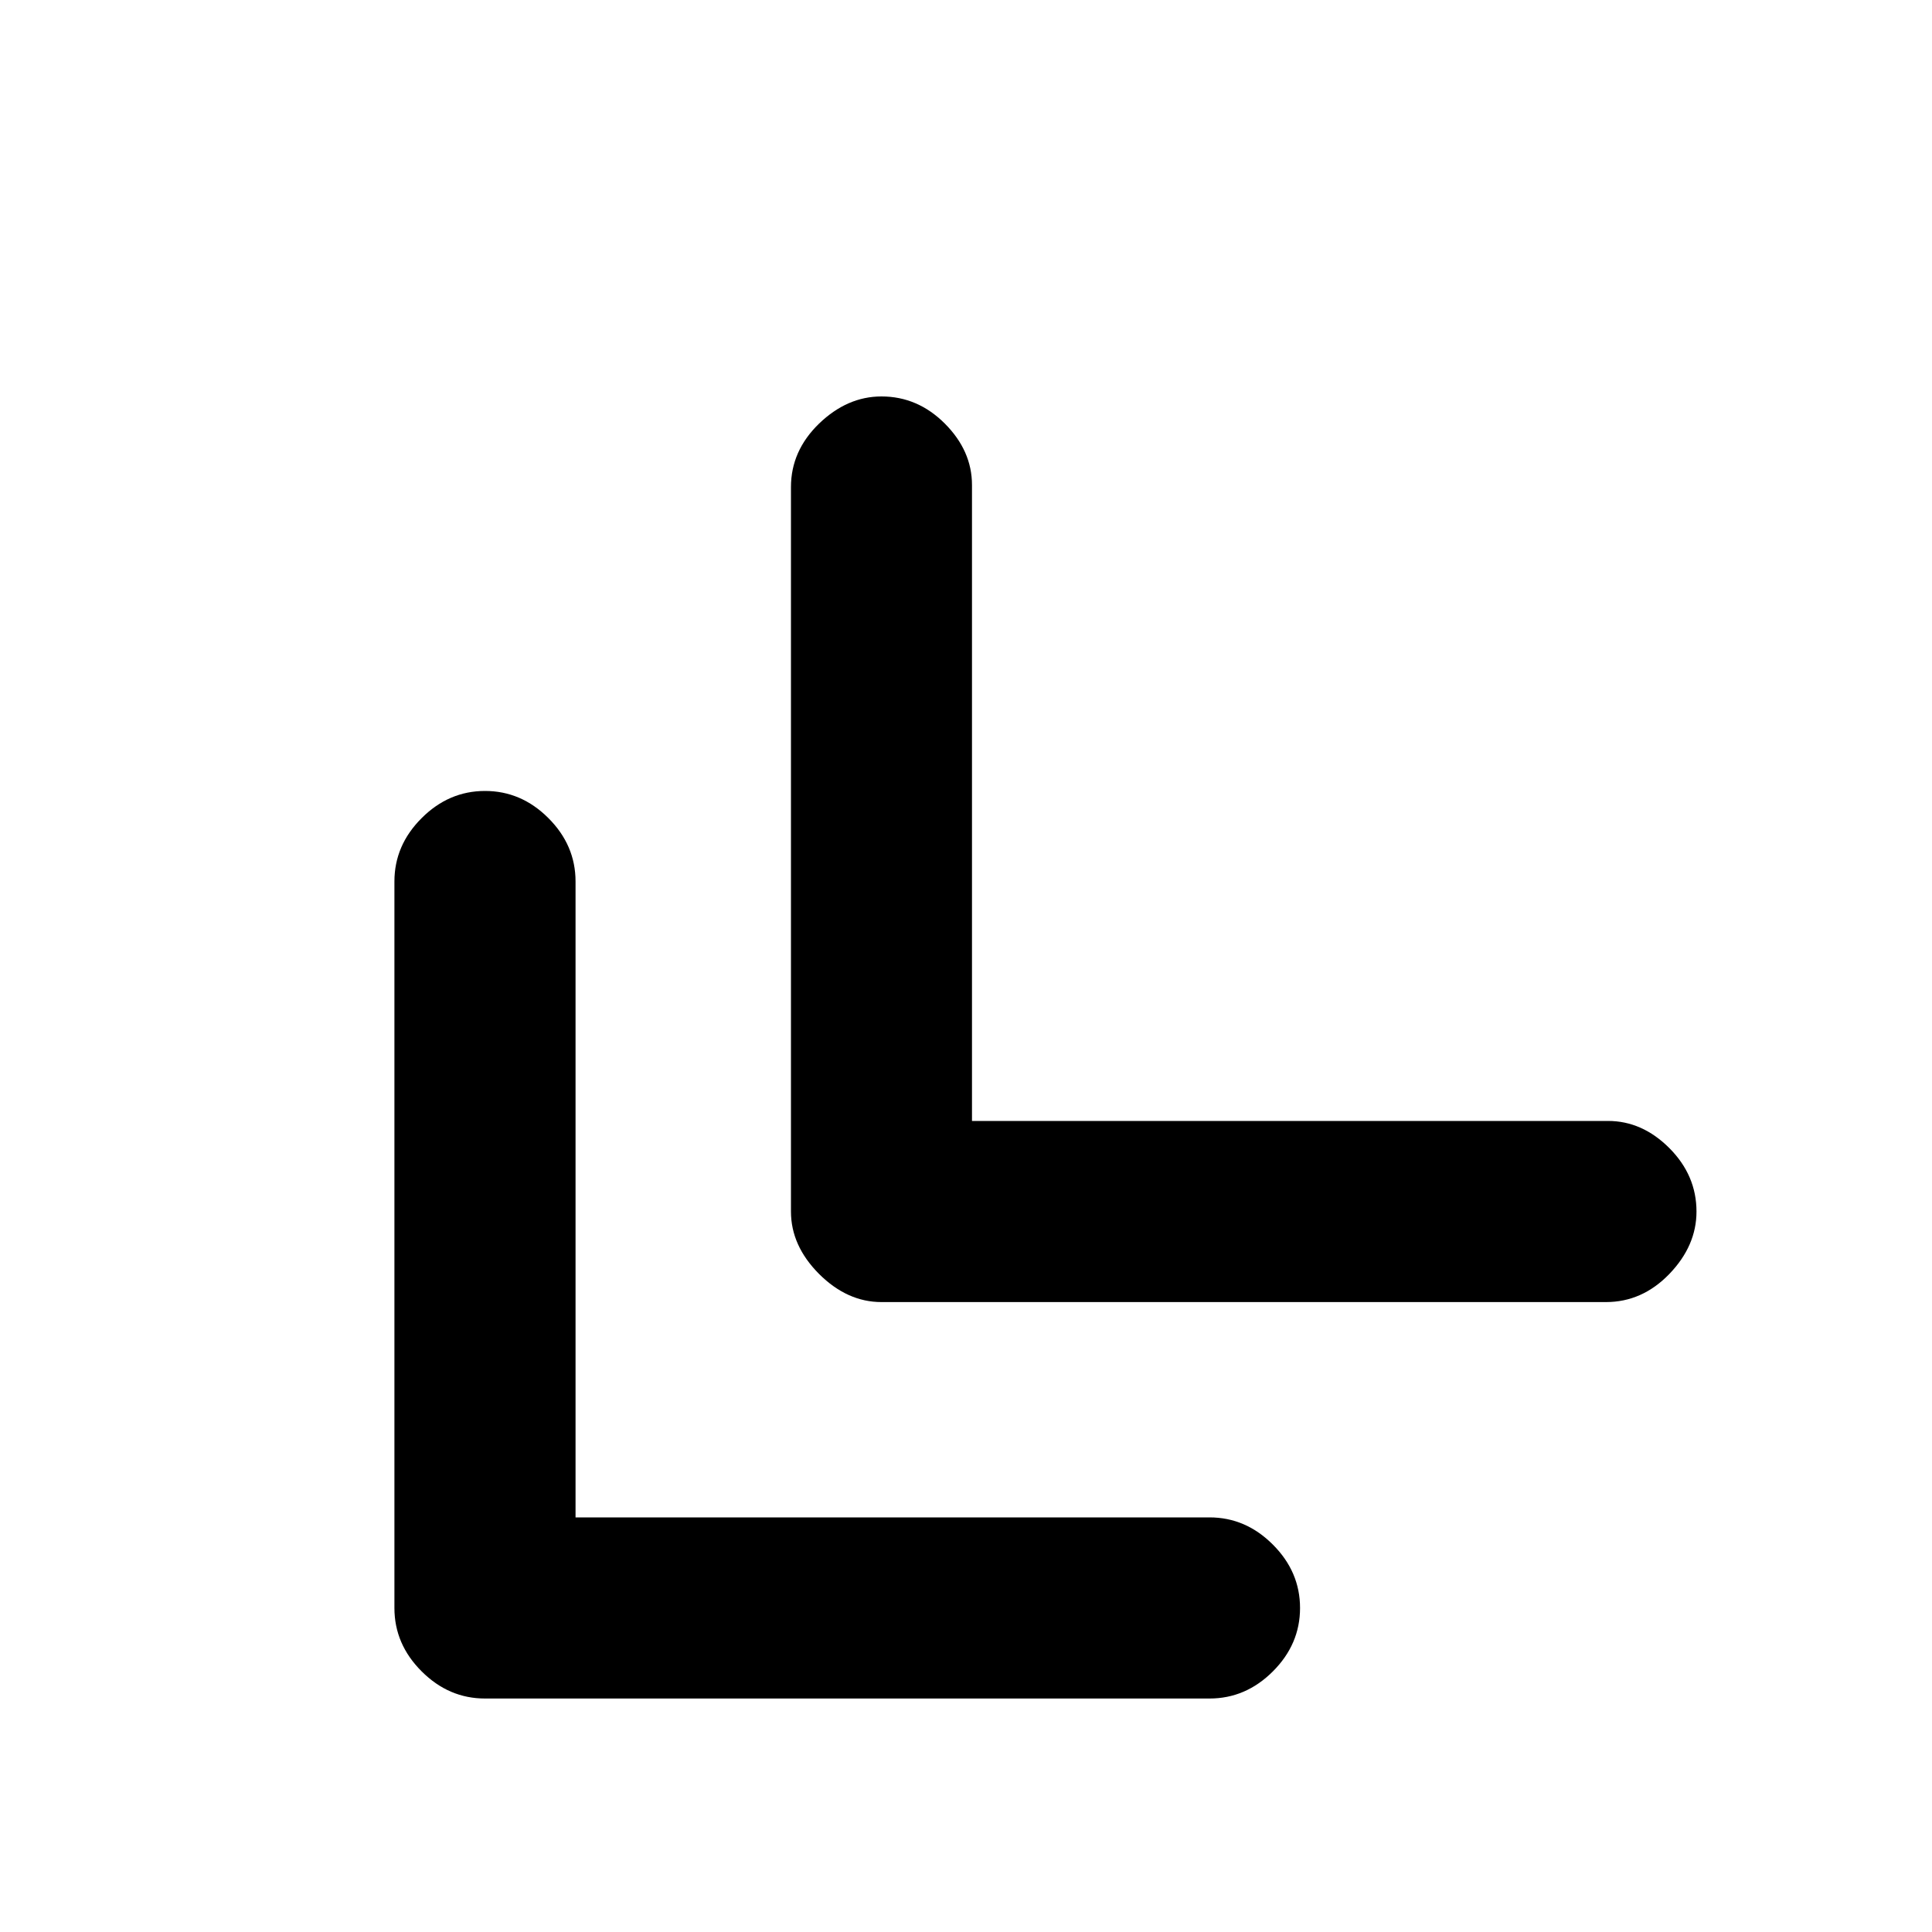 <svg xmlns="http://www.w3.org/2000/svg" height="20" width="20"><path d="M5.021 17.583q-.375 0-.656-.281-.282-.281-.282-.656V9.125q0-.375.282-.656.281-.281.656-.281t.656.281q.281.281.281.656v6.583h6.563q.375 0 .656.282.281.281.281.656t-.281.656q-.281.281-.656.281Zm4.104-4.104q-.354 0-.646-.291-.291-.292-.291-.646v-7.5q0-.375.291-.657.292-.281.646-.281.375 0 .656.281.281.282.281.636v6.583h6.584q.354 0 .635.281.281.282.281.657 0 .354-.281.646-.281.291-.656.291Z"/></svg>
